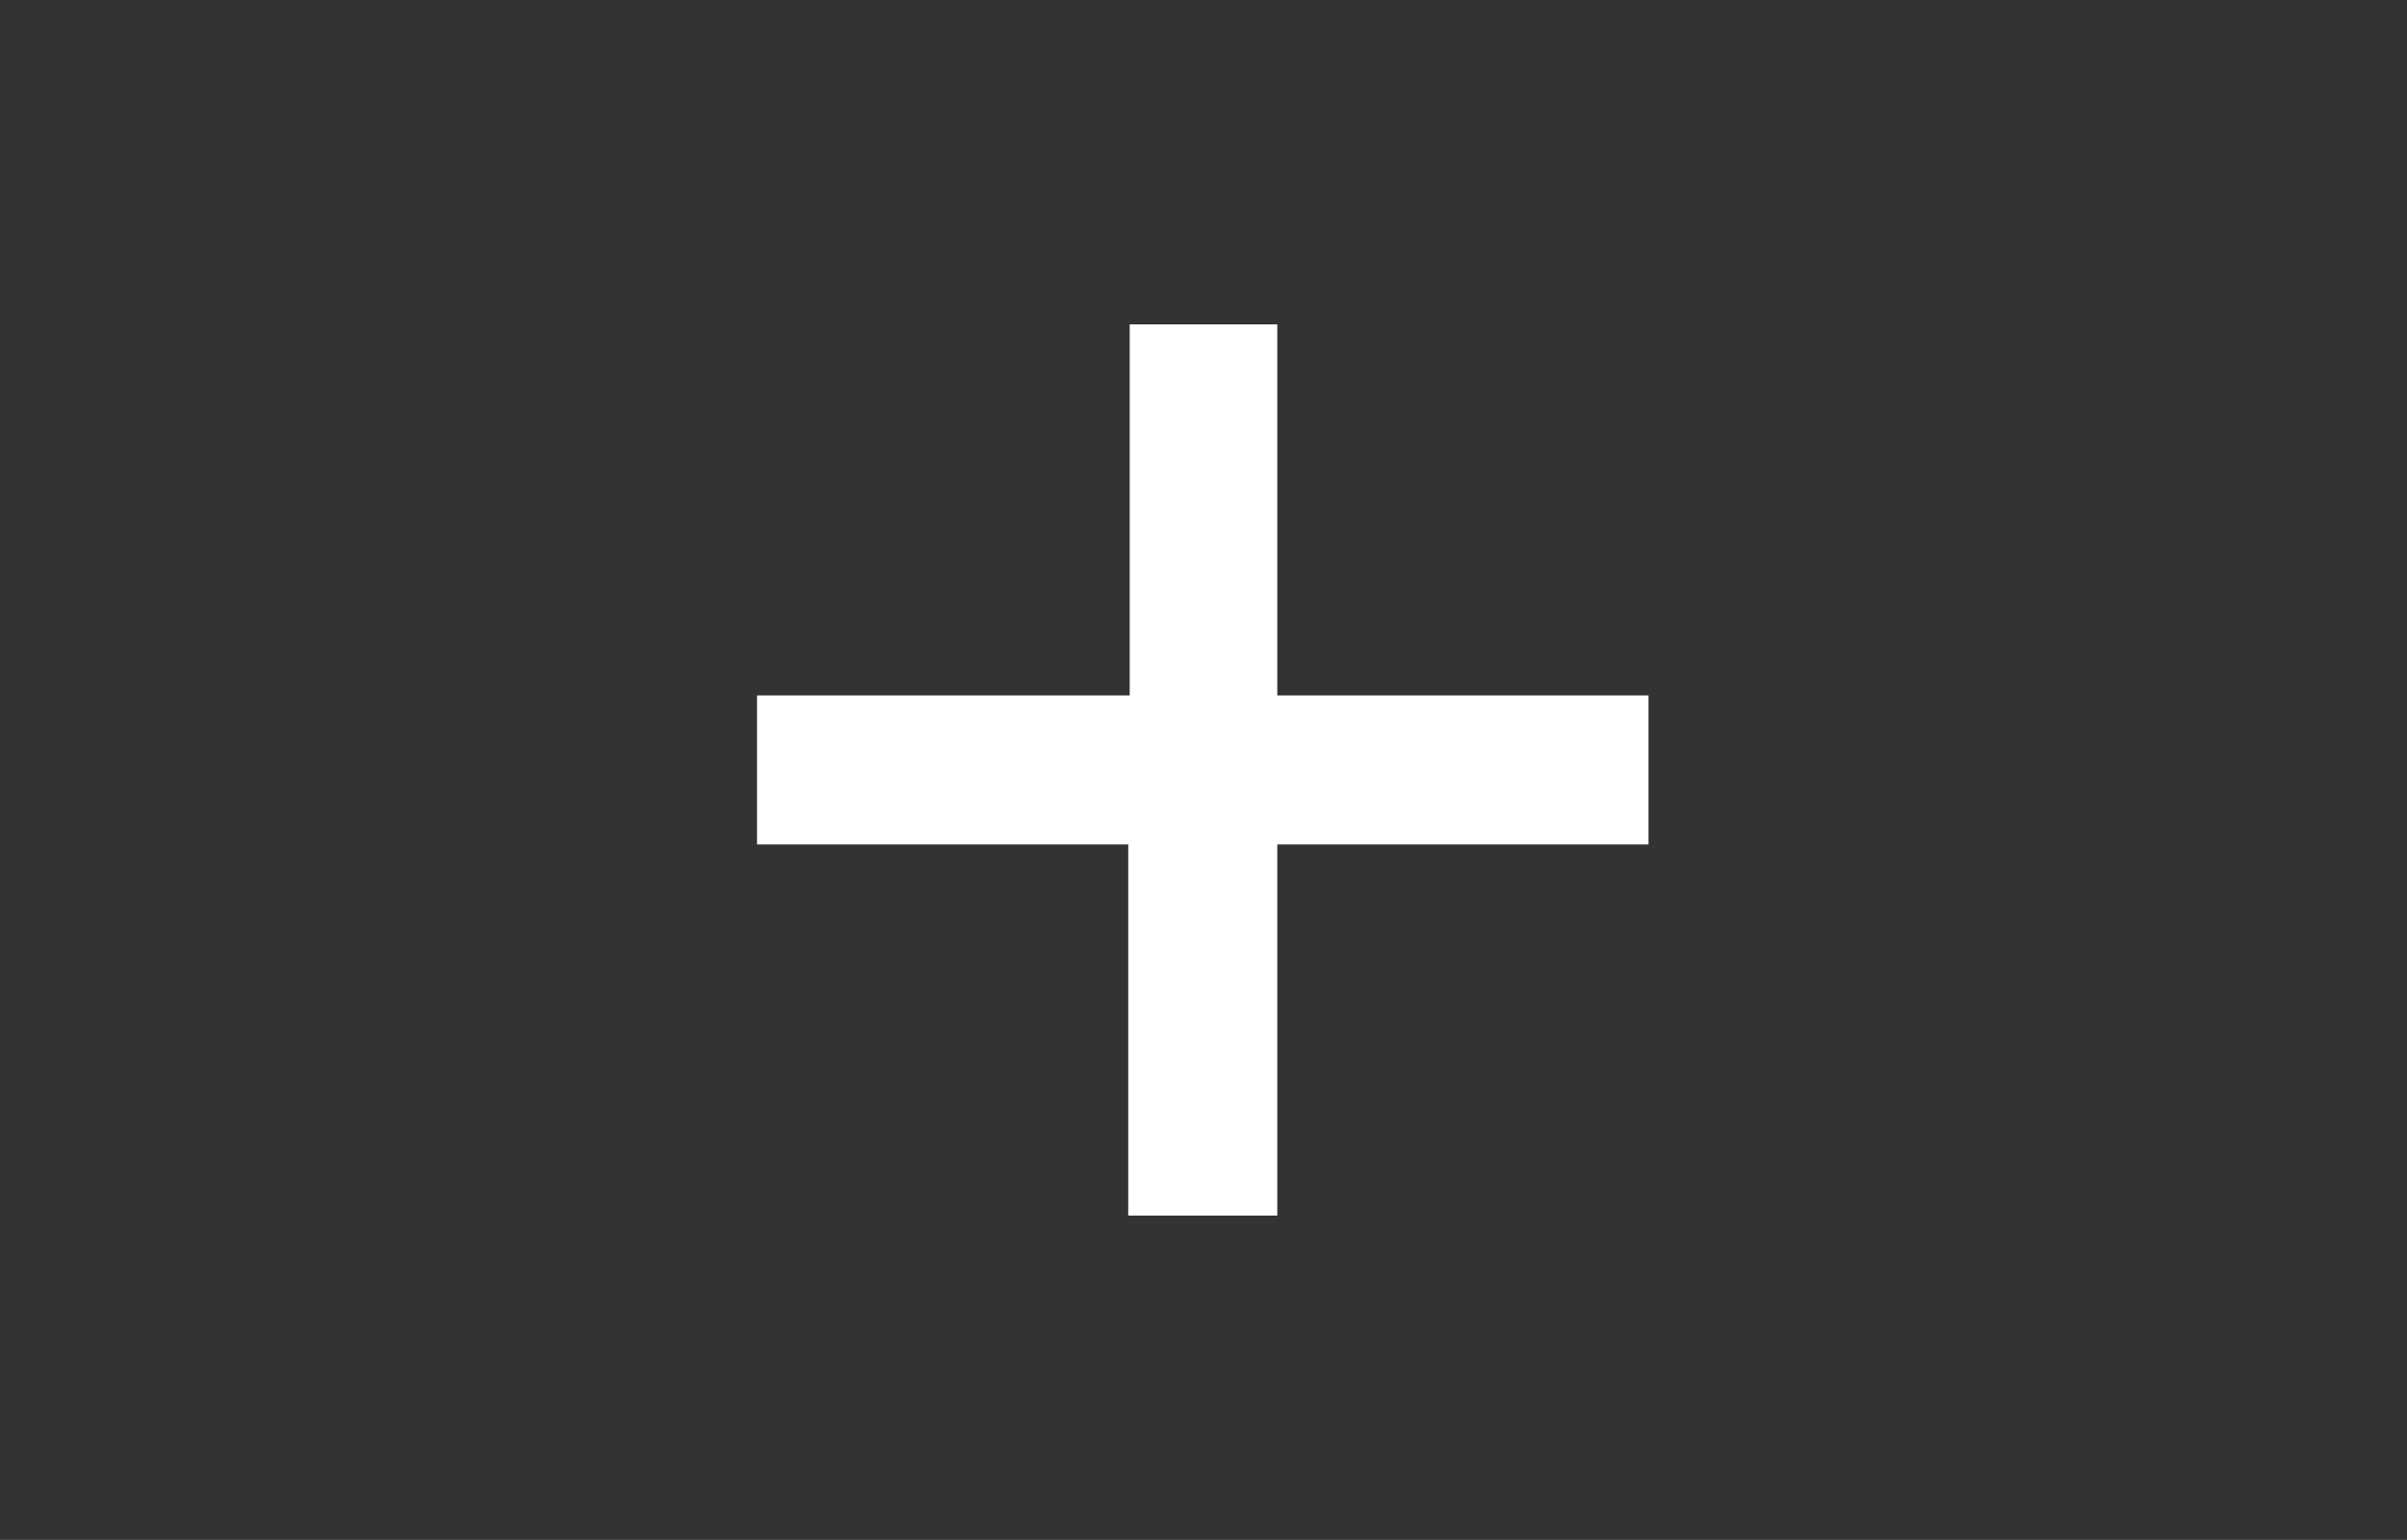 <?xml version="1.0" encoding="utf-8"?>
<!-- Generator: Adobe Illustrator 21.0.0, SVG Export Plug-In . SVG Version: 6.00 Build 0)  -->
<svg version="1.1" id="Capa_1" xmlns="http://www.w3.org/2000/svg" xmlns:xlink="http://www.w3.org/1999/xlink" x="0px" y="0px"
	 viewBox="0 0 164.7 105.4" style="enable-background:new 0 0 164.7 105.4;" xml:space="preserve">
<rect x="0" y="0" width="164.7" height="105.4" fill="#333333" stroke="none"/>
<style type="text/css">
	.st0{fill:#FFFFFF;}
</style>
<path class="st0" d="M112.9,47.6H87.4V22.2H77.3v25.4H51.8v10.2h25.4v25.4h10.2V57.8h25.4V47.6z"/>
</svg>
